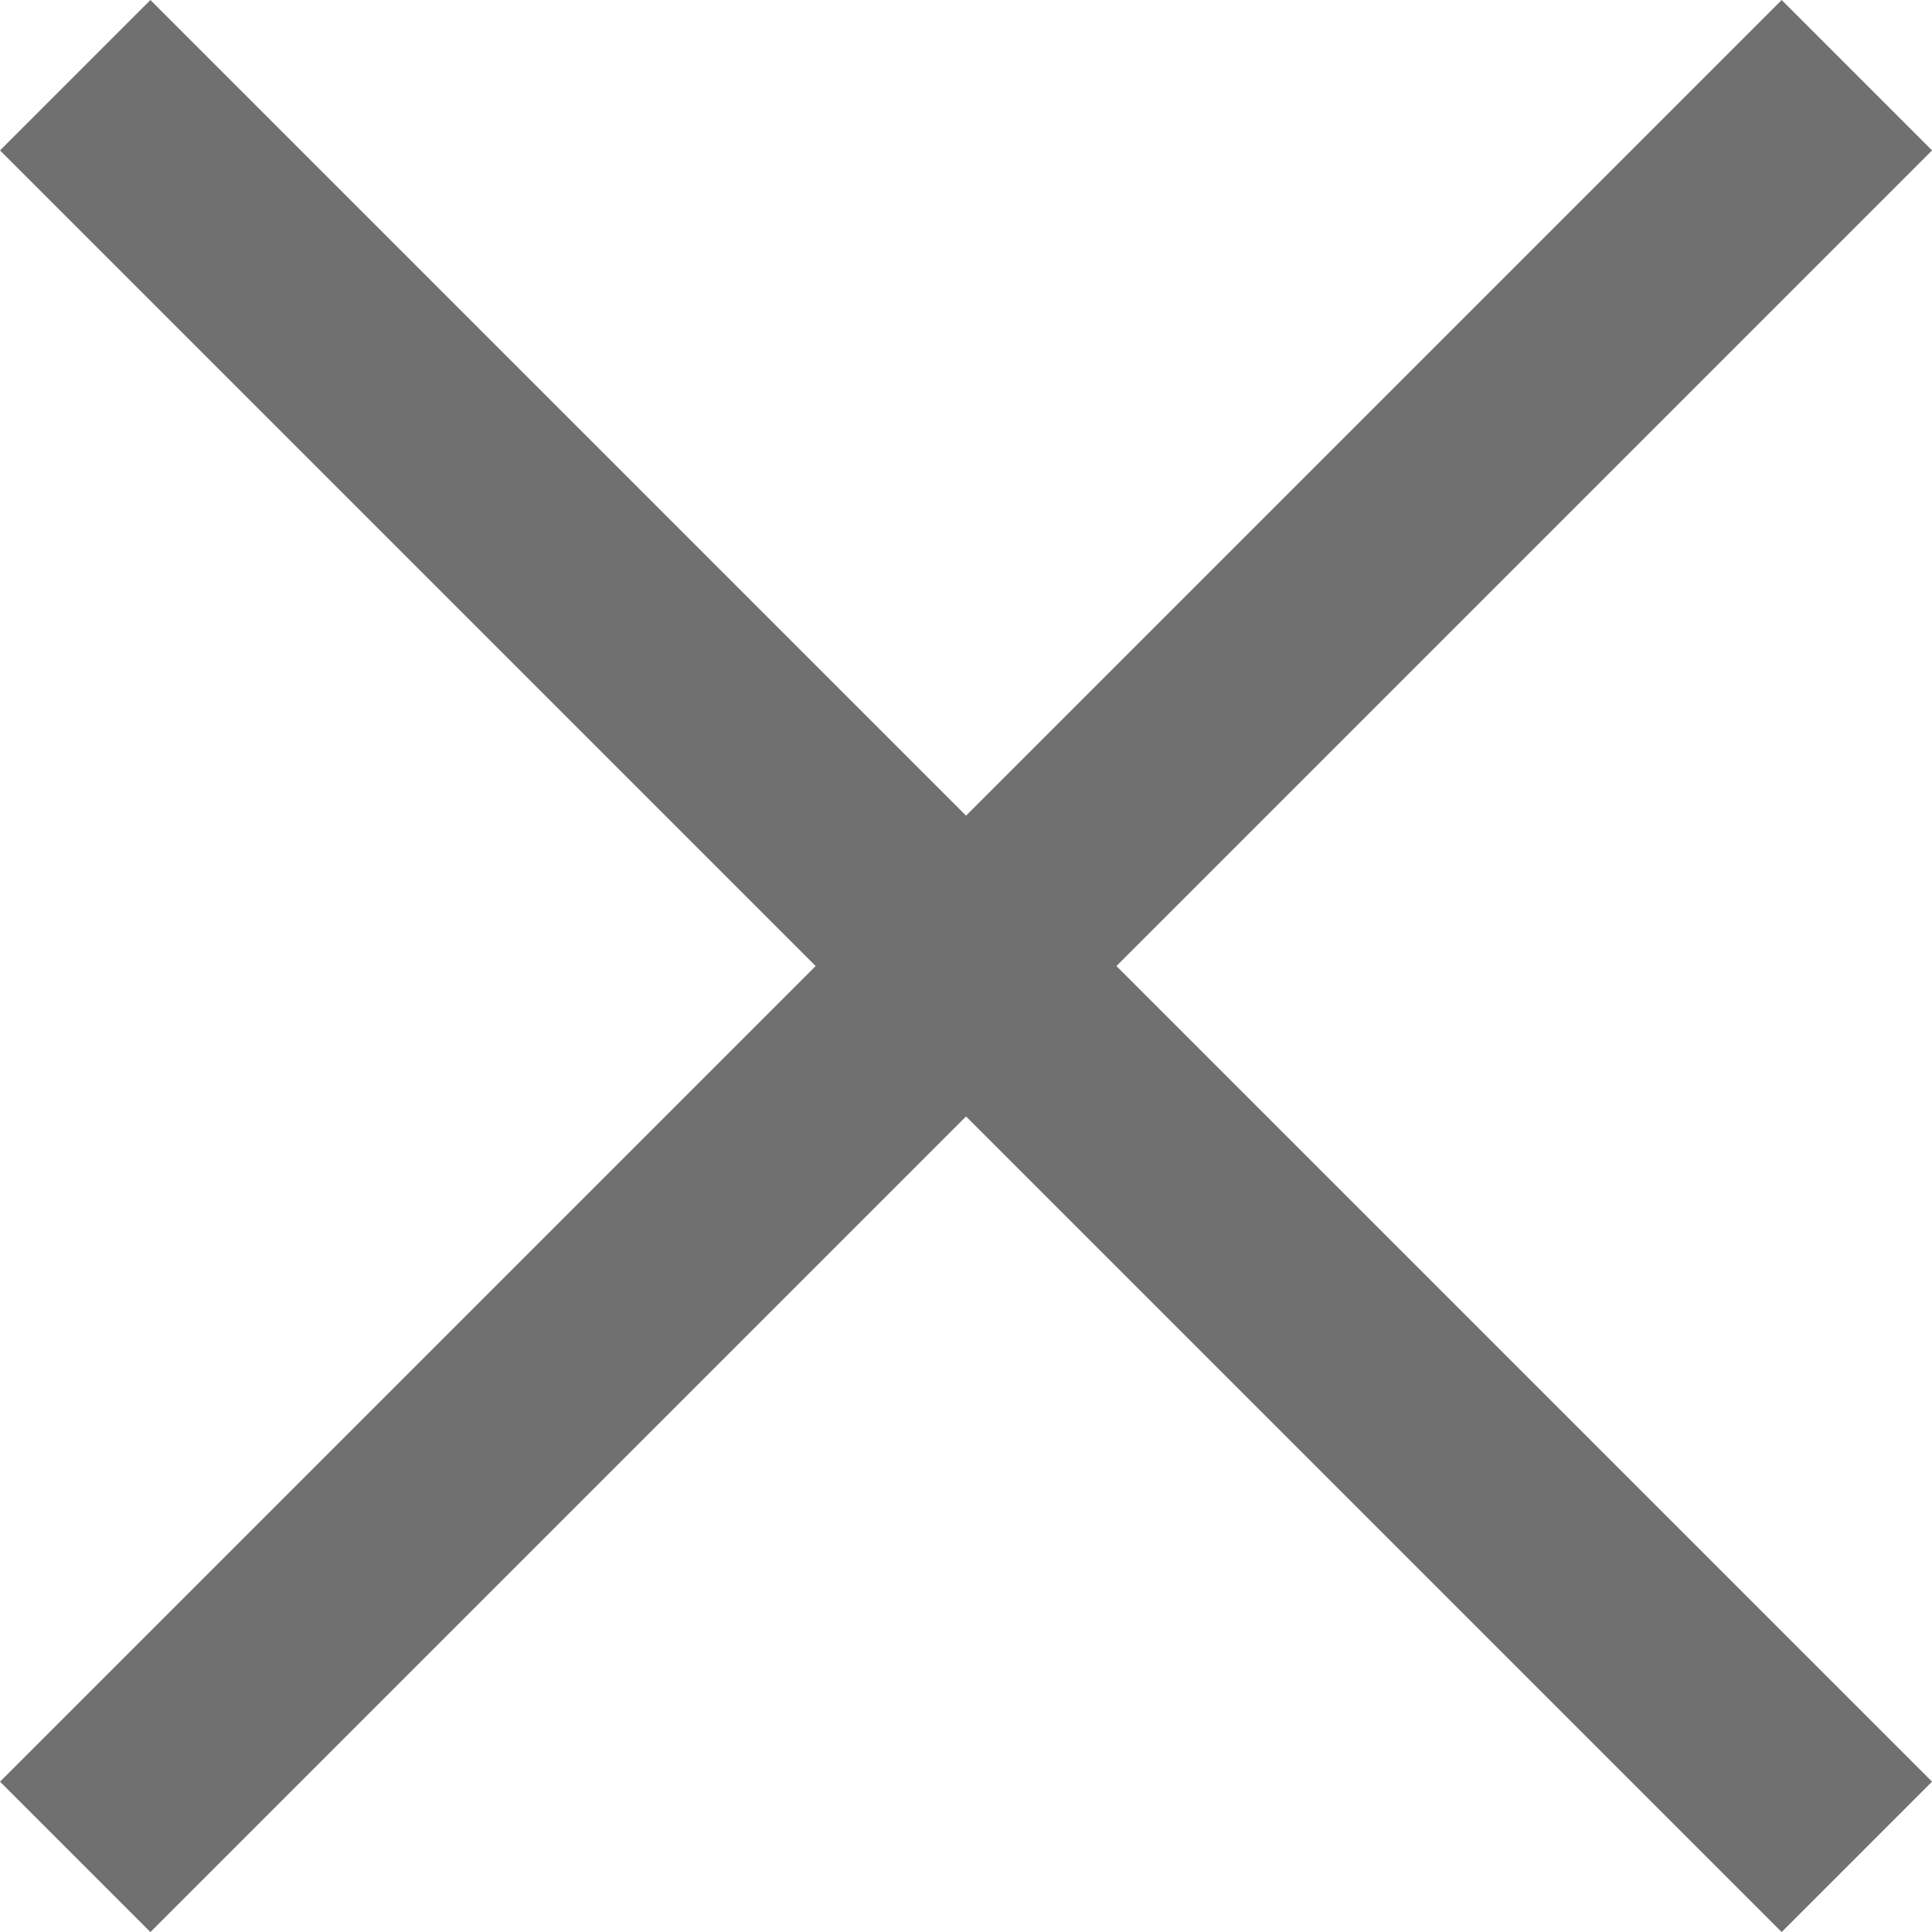 <svg xmlns="http://www.w3.org/2000/svg" width="27.251" height="27.251" viewBox="0 0 27.251 27.251">
  <g id="Group_1" data-name="Group 1" transform="translate(-1320.439 -318.439)">
    <line id="Line_1" data-name="Line 1" x2="25.13" y2="25.13" transform="translate(1321.5 319.5)" fill="none" stroke="#707070" stroke-width="3"/>
    <line id="Line_2" data-name="Line 2" y1="25.13" x2="25.13" transform="translate(1321.5 319.5)" fill="none" stroke="#707070" stroke-width="3"/>
  </g>
</svg>
